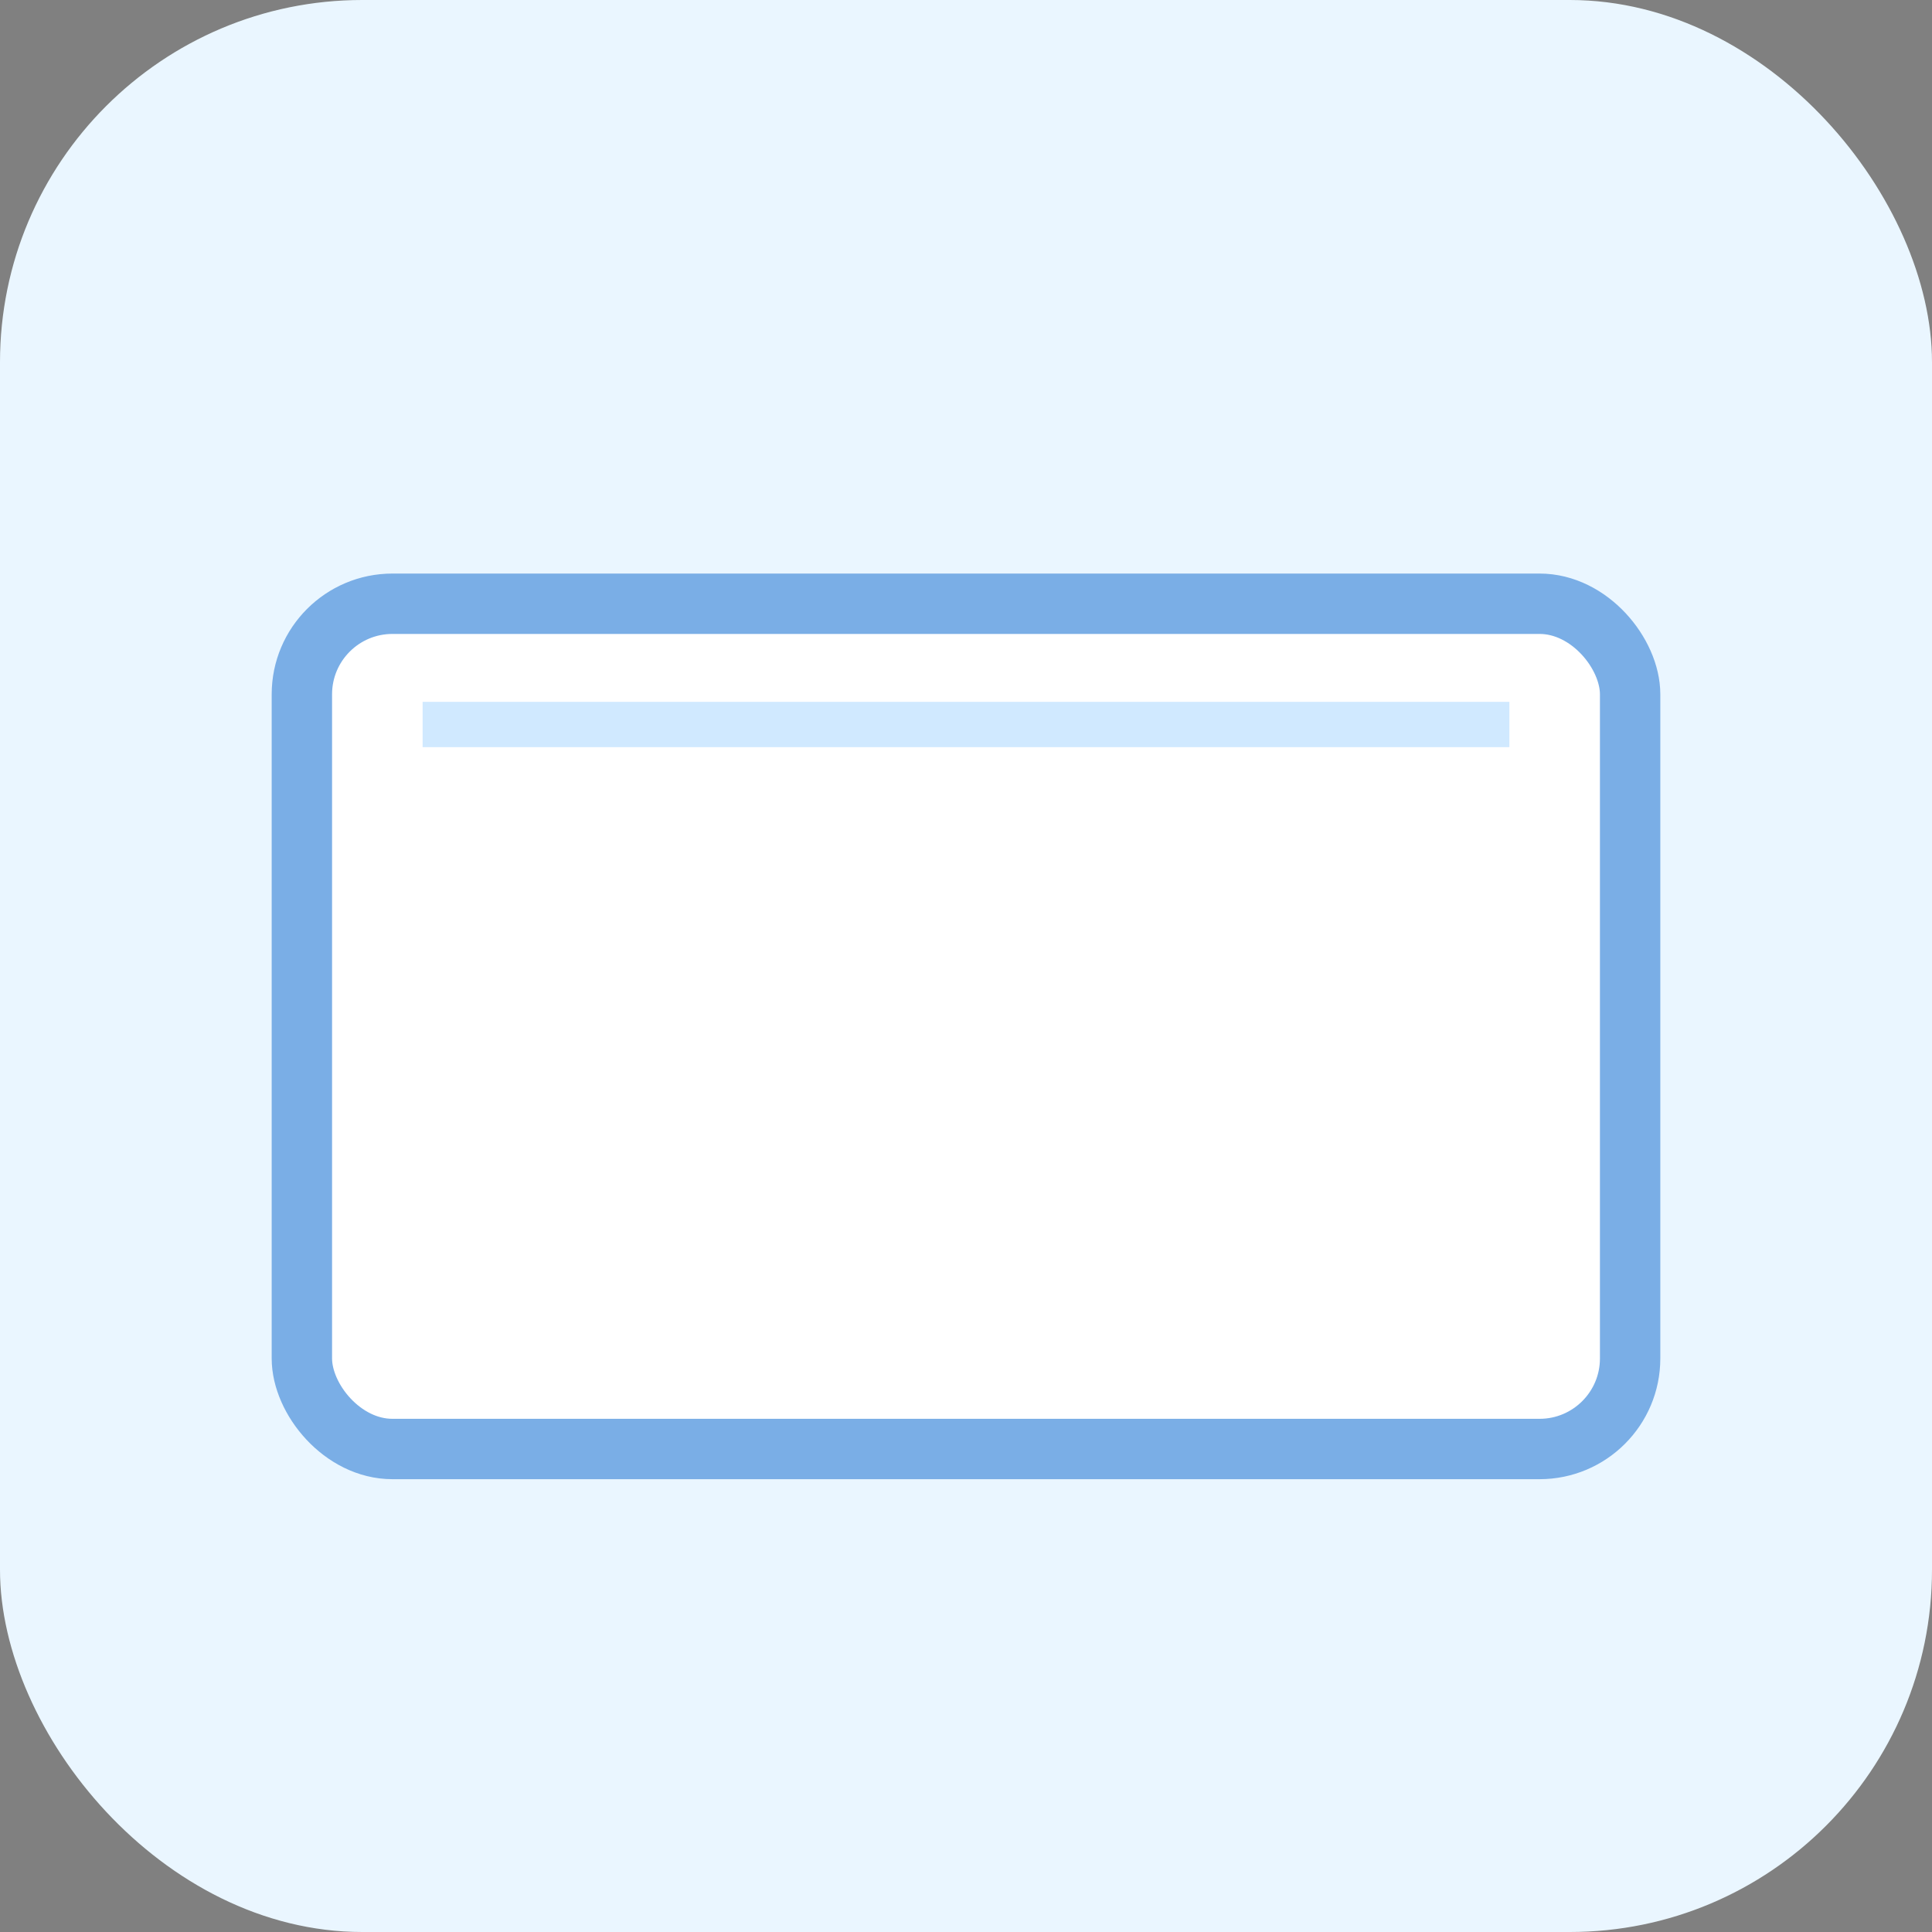 <svg viewBox="0 0 64 64" xmlns="http://www.w3.org/2000/svg"><rect x="0" y="0" width="64" height="64" fill="#808080" stroke="none"/><rect width="64" height="64" rx="12" fill="#eaf6ff"/><g transform="translate(10,12)"><rect x="0" y="8" width="44" height="28" rx="3" fill="#fff" stroke="#7aaee6" stroke-width="2"/><path d="M4 12h36" stroke="#d0e9ff" stroke-width="1.5"/></g></svg>
